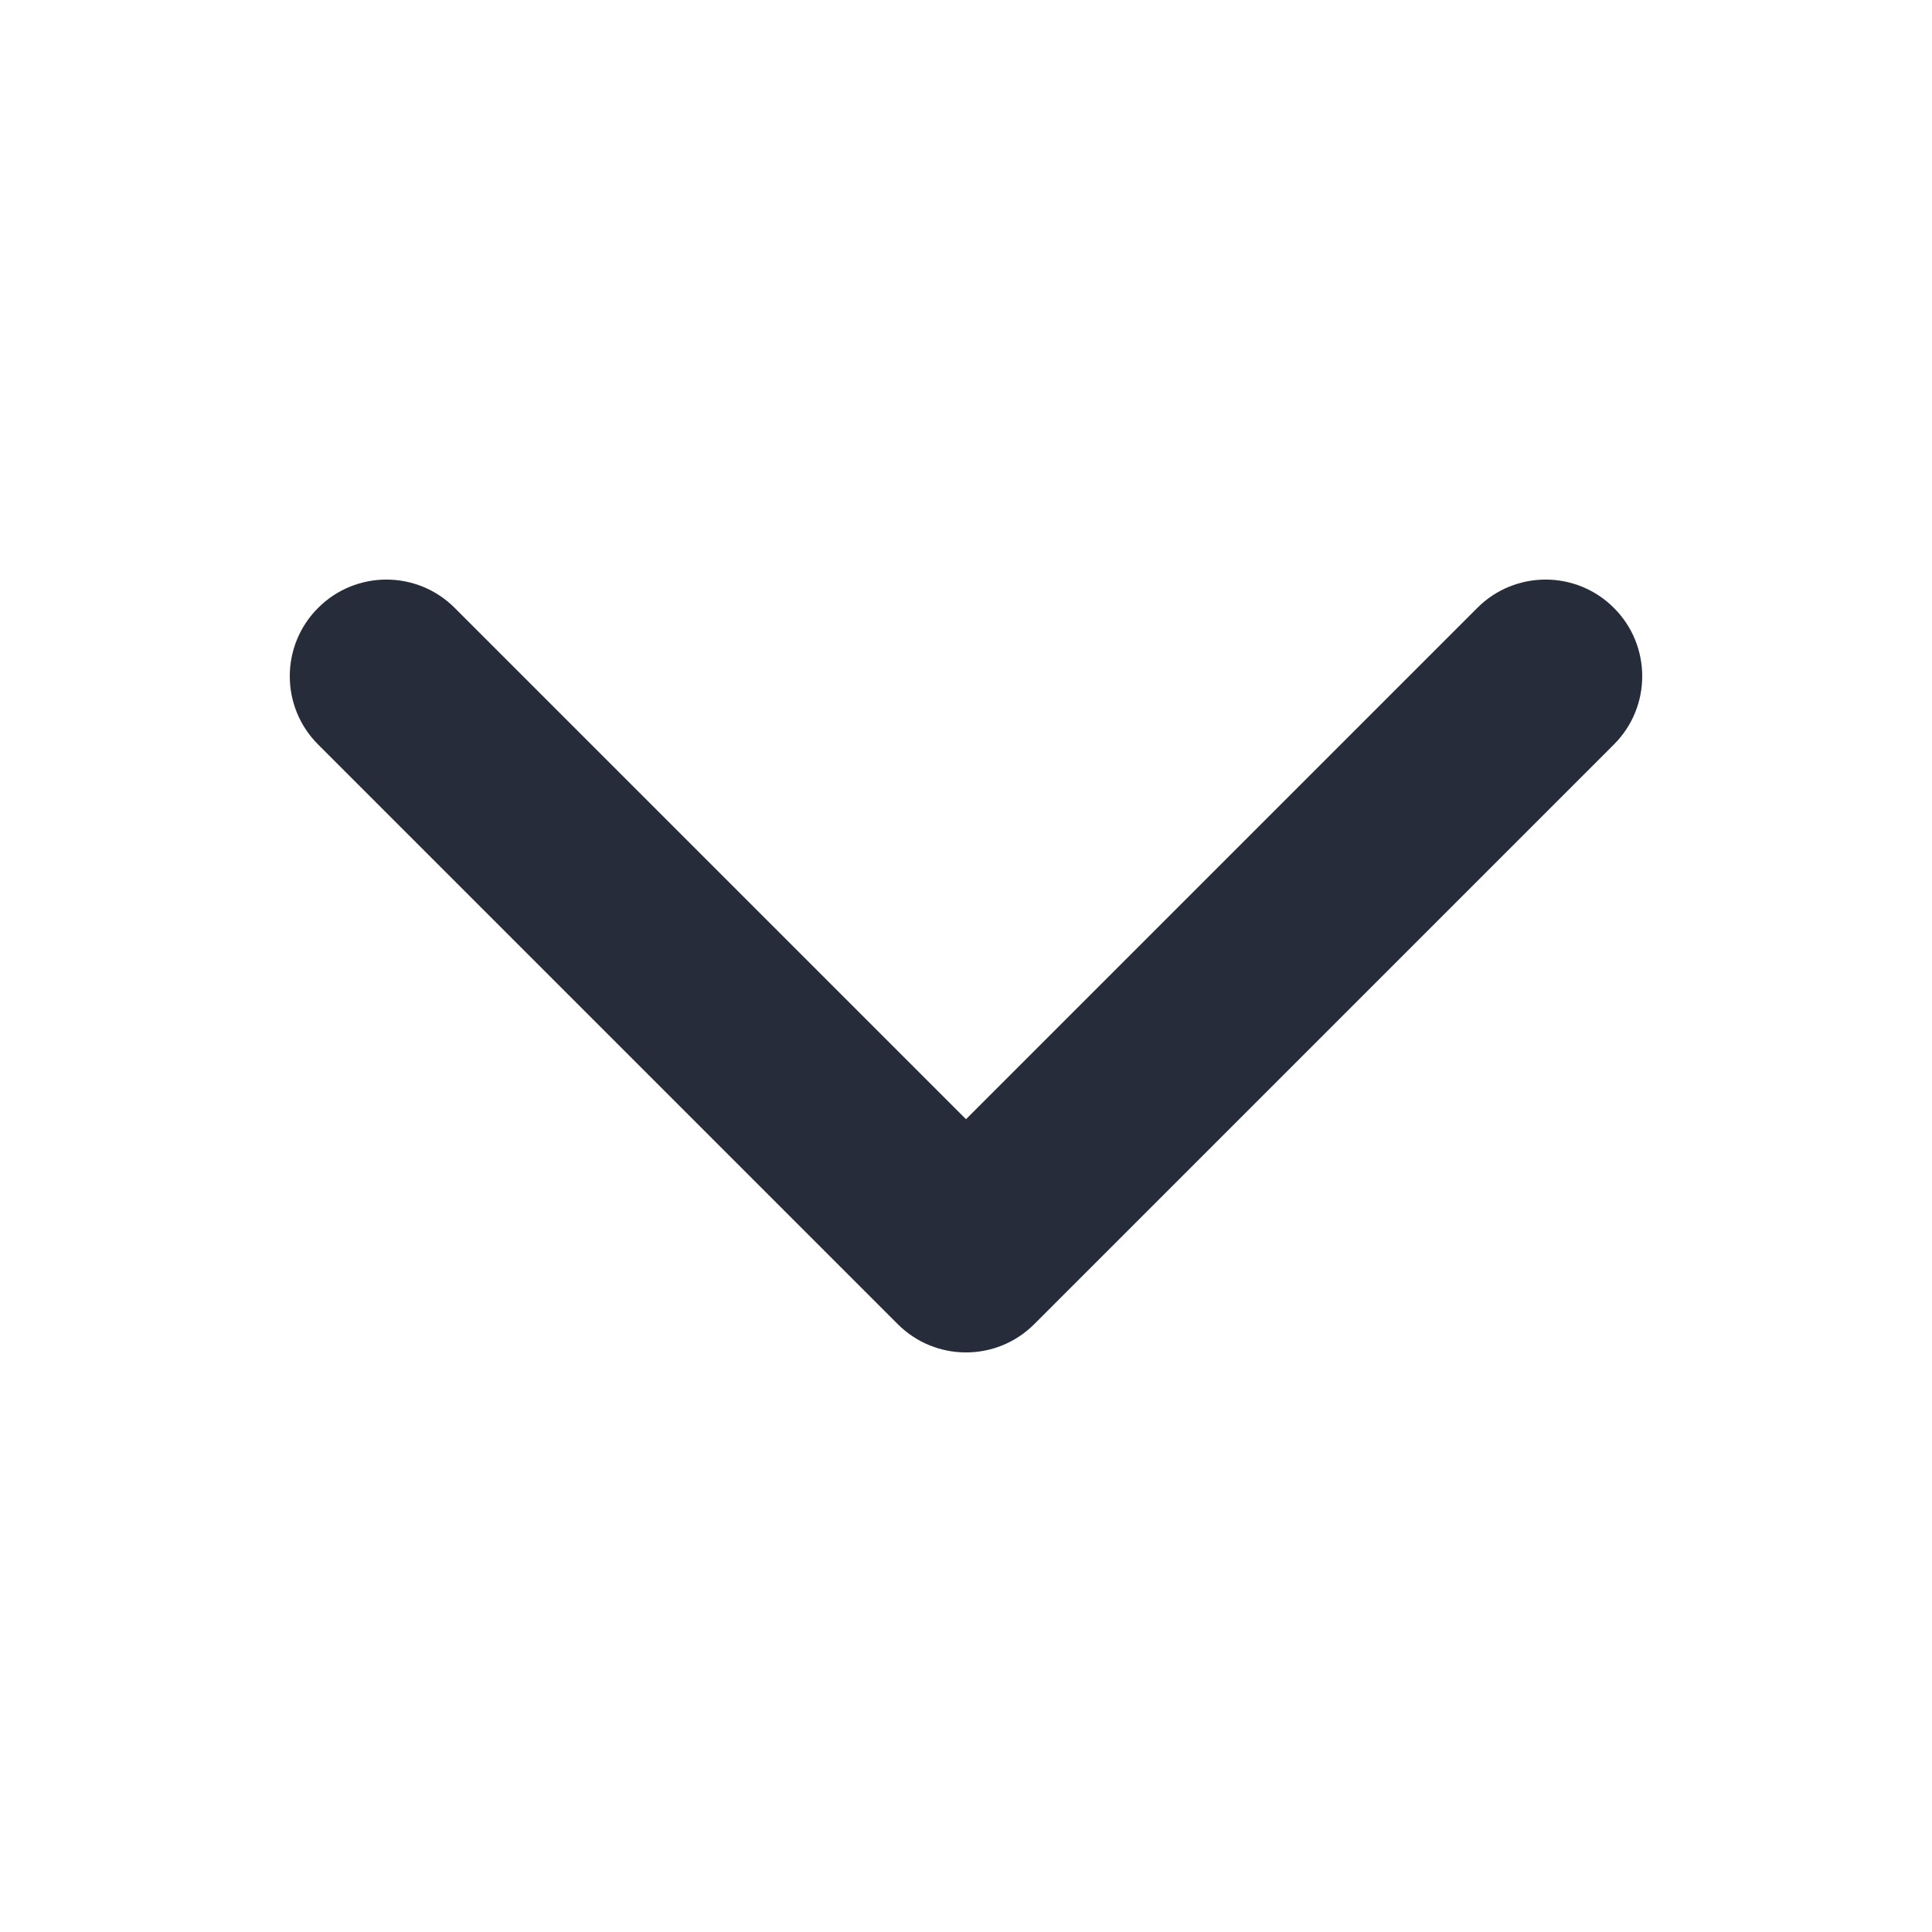 <?xml version="1.0" encoding="UTF-8"?>
<svg width="20px" height="20px" viewBox="0 0 20 20" version="1.1" xmlns="http://www.w3.org/2000/svg" xmlns:xlink="http://www.w3.org/1999/xlink">
    <title>Caret Down</title>
    <g stroke="none" stroke-width="1" fill="none" fill-rule="evenodd">
        <path d="M10,11.586 L15.293,6.293 C15.683,5.902 16.317,5.902 16.707,6.293 C17.098,6.683 17.098,7.317 16.707,7.707 L10.707,13.707 C10.317,14.098 9.683,14.098 9.293,13.707 L3.293,7.707 C2.902,7.317 2.902,6.683 3.293,6.293 C3.683,5.902 4.317,5.902 4.707,6.293 L10,11.586 Z" id="Path" fill="#262C3A"></path>
    </g>
</svg>
